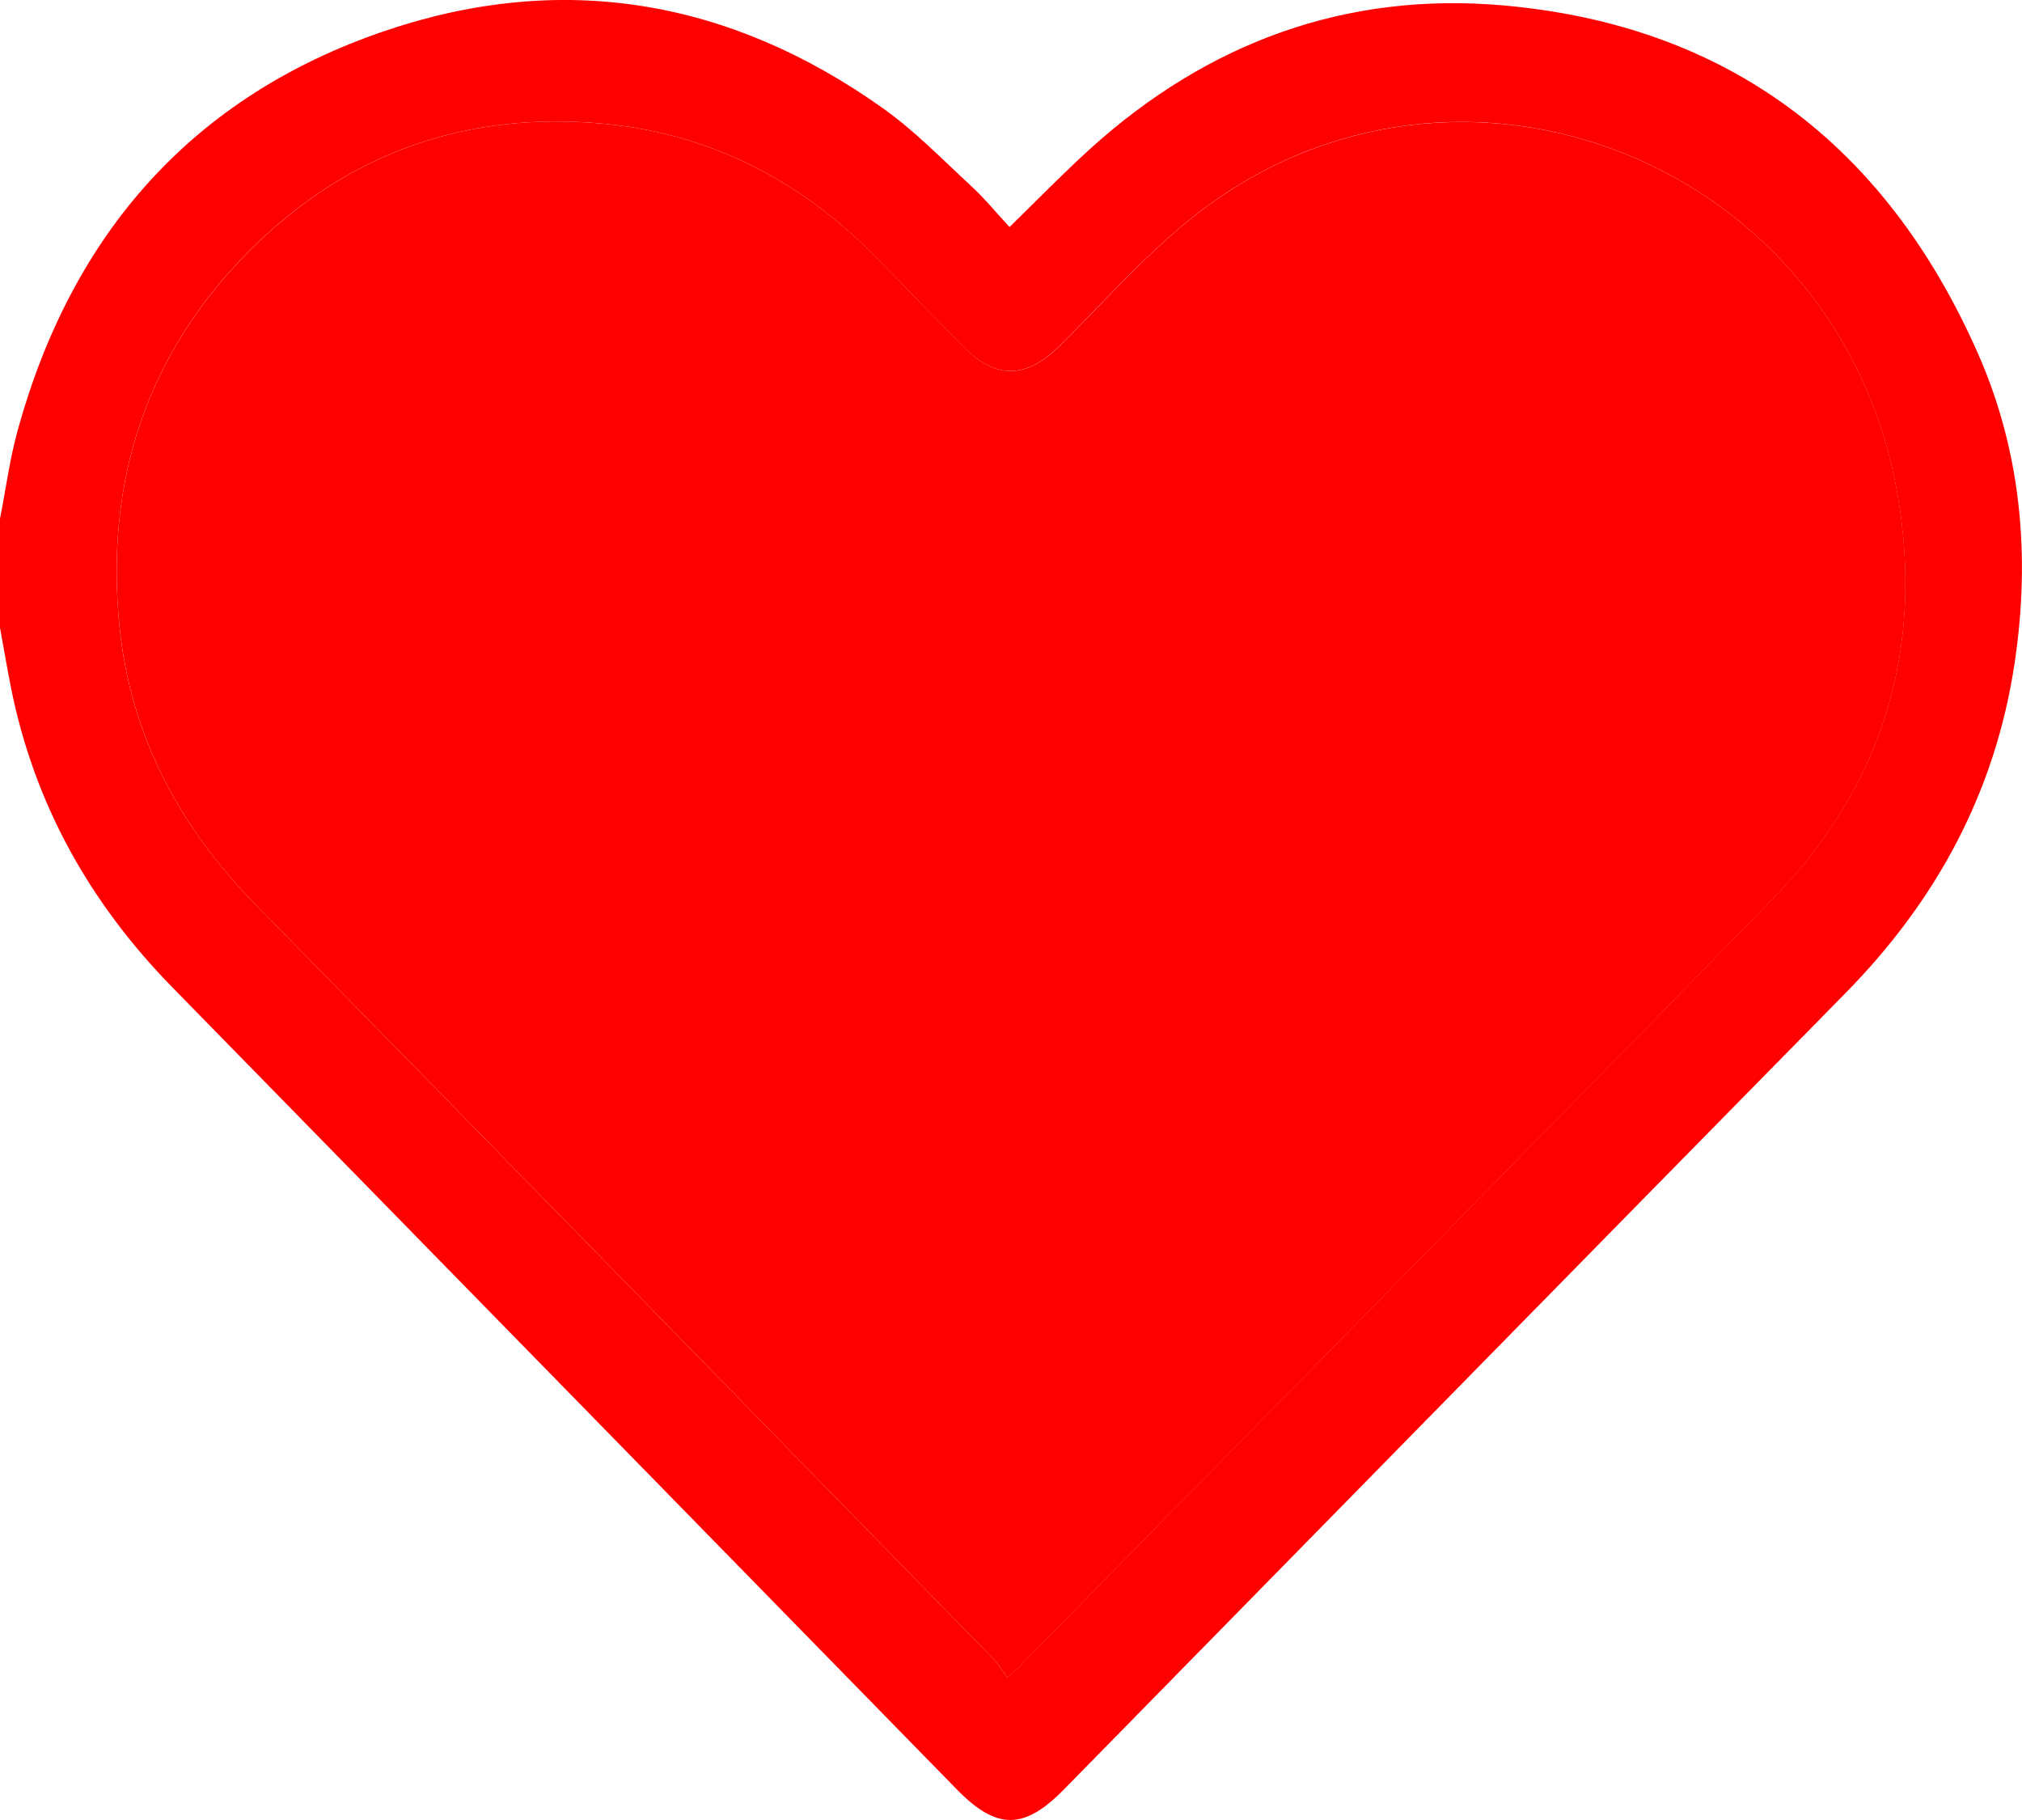 <svg width="30" height="27" viewBox="0 0 30 27" fill="none" xmlns="http://www.w3.org/2000/svg">
<path d="M0 7.696C0.086 7.258 0.144 6.813 0.262 6.385C1.071 3.448 2.875 1.424 5.704 0.461C8.33 -0.433 10.821 -0.014 13.097 1.604C13.567 1.937 13.977 2.36 14.403 2.754C14.605 2.939 14.78 3.154 14.978 3.368C15.397 2.96 15.773 2.572 16.172 2.21C17.922 0.626 19.973 -0.124 22.302 0.08C25.624 0.372 27.971 2.139 29.339 5.227C29.985 6.684 30.128 8.234 29.893 9.82C29.606 11.756 28.727 13.364 27.381 14.733C23.512 18.667 19.651 22.607 15.787 26.545C15.193 27.151 14.787 27.151 14.195 26.545C10.316 22.579 6.44 18.612 2.559 14.649C1.334 13.398 0.506 11.929 0.16 10.187C0.103 9.897 0.054 9.605 0 9.313C0 8.774 0 8.235 0 7.696ZM14.944 24.885C15.039 24.802 15.07 24.778 15.097 24.751C18.831 20.948 22.573 17.152 26.297 13.338C27.928 11.669 28.556 9.627 28.149 7.316C27.286 2.409 21.65 0.159 17.764 3.168C17.023 3.742 16.392 4.468 15.718 5.132C15.222 5.621 14.776 5.631 14.292 5.141C13.862 4.705 13.436 4.267 13.008 3.828C11.887 2.678 10.538 1.983 8.957 1.835C6.936 1.646 5.155 2.26 3.699 3.721C2.175 5.25 1.555 7.14 1.773 9.297C1.937 10.923 2.67 12.278 3.802 13.431C7.453 17.149 11.093 20.88 14.736 24.608C14.811 24.684 14.867 24.782 14.943 24.884L14.944 24.885Z" fill="#FF0000"/>
<path d="M14.944 24.885C14.868 24.783 14.813 24.685 14.737 24.609C11.094 20.881 7.455 17.15 3.803 13.432C2.671 12.279 1.939 10.924 1.774 9.298C1.555 7.141 2.176 5.251 3.7 3.722C5.156 2.261 6.937 1.646 8.959 1.836C10.539 1.984 11.887 2.679 13.01 3.829C13.437 4.267 13.864 4.705 14.294 5.142C14.778 5.632 15.223 5.622 15.72 5.133C16.394 4.469 17.023 3.743 17.765 3.169C21.651 0.161 27.288 2.411 28.151 7.317C28.557 9.628 27.929 11.67 26.299 13.339C22.575 17.153 18.833 20.949 15.098 24.752C15.071 24.779 15.04 24.803 14.945 24.886L14.944 24.885Z" fill="#FF0000"/>
</svg>

